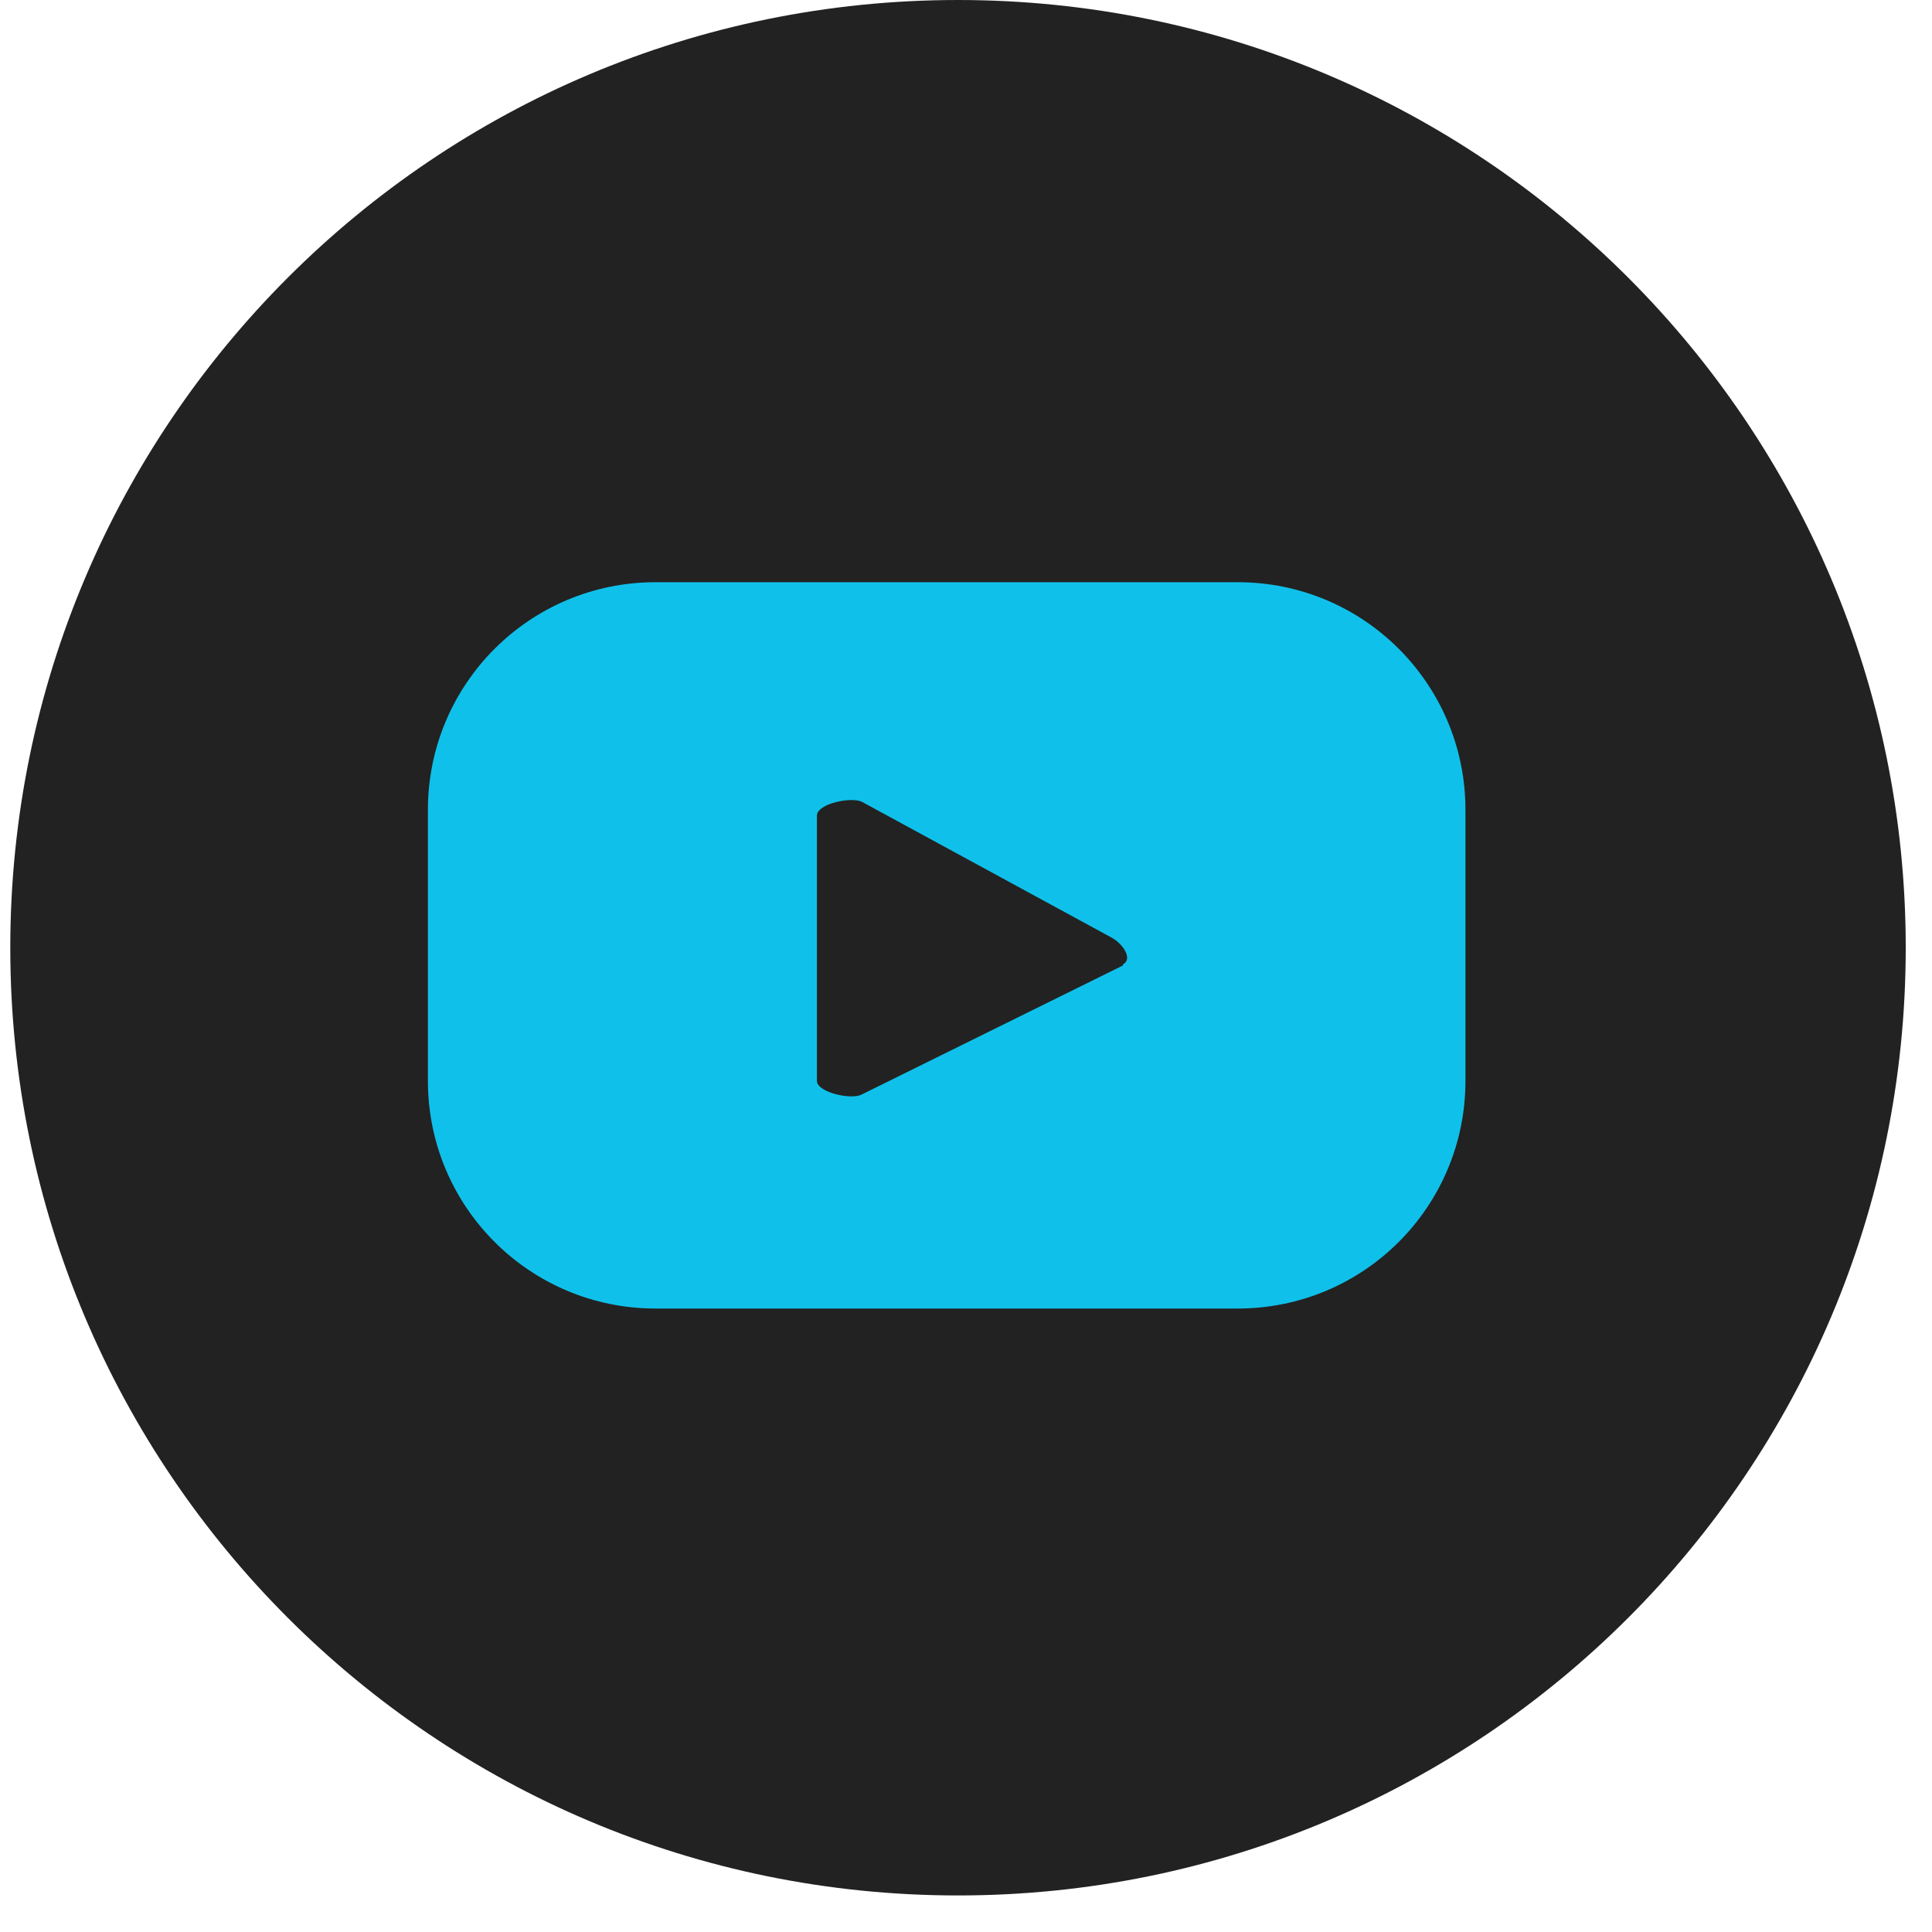 <svg width="37" height="37" viewBox="0 0 37 37" fill="none" xmlns="http://www.w3.org/2000/svg">
<path d="M18.347 36.3C28.371 36.3 36.497 28.174 36.497 18.15C36.497 8.126 28.371 0 18.347 0C8.323 0 0.197 8.126 0.197 18.15C0.197 28.174 8.323 36.3 18.347 36.3Z" fill="#222222"/>
<path d="M28.065 15.51C28.065 13.1 26.115 11.15 23.705 11.15H12.555C10.145 11.15 8.195 13.1 8.195 15.51V20.7C8.195 23.11 10.145 25.06 12.555 25.06H23.705C26.115 25.06 28.065 23.11 28.065 20.7V15.51ZM21.505 18.49L16.505 20.96C16.305 21.07 15.645 20.92 15.645 20.7V15.62C15.645 15.39 16.315 15.25 16.515 15.36L21.295 17.96C21.495 18.07 21.705 18.36 21.505 18.47V18.49Z" fill="#0FC1EA"/>
</svg>
